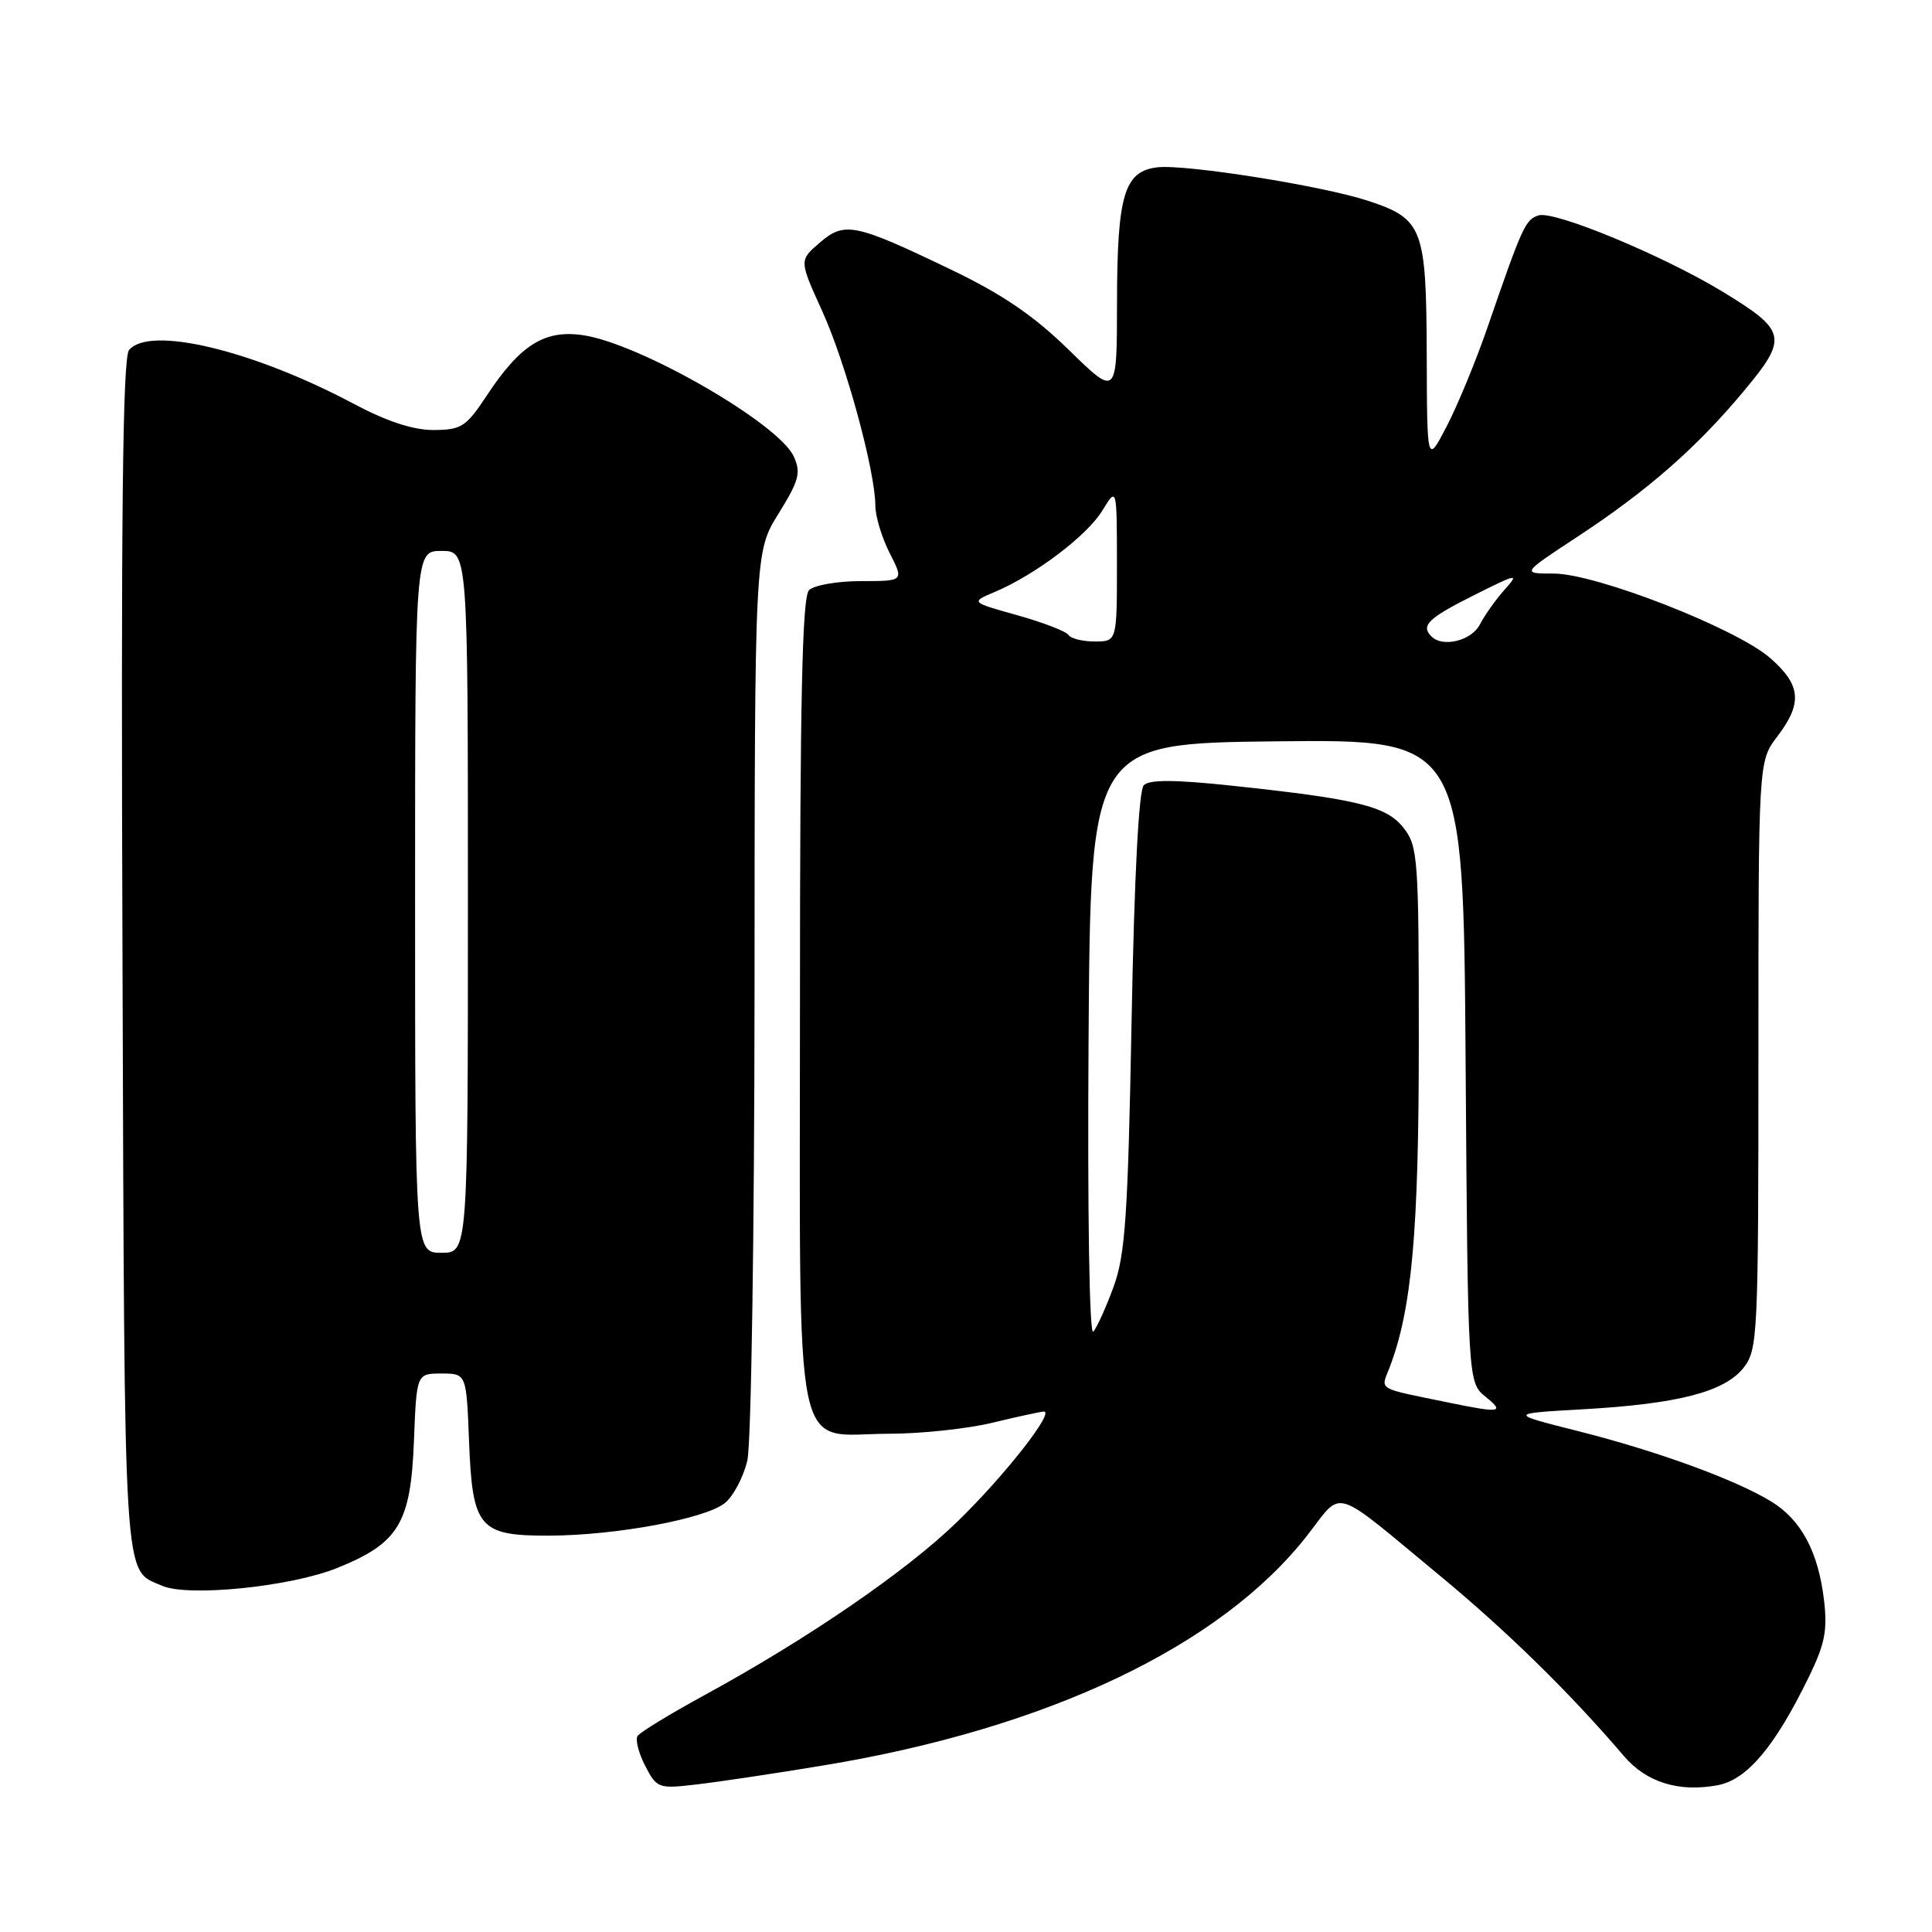<?xml version="1.0" encoding="UTF-8" standalone="no"?>
<!DOCTYPE svg PUBLIC "-//W3C//DTD SVG 1.1//EN" "http://www.w3.org/Graphics/SVG/1.1/DTD/svg11.dtd" >
<svg xmlns="http://www.w3.org/2000/svg" xmlns:xlink="http://www.w3.org/1999/xlink" version="1.1" viewBox="0 0 256 256">
 <g >
 <path fill="currentColor"
d=" M 109.10 233.93 C 138.81 229.03 161.75 218.13 173.20 203.47 C 178.03 197.29 176.24 196.75 190.75 208.75 C 199.62 216.08 208.07 224.35 215.17 232.68 C 218.16 236.18 222.45 237.51 227.61 236.55 C 231.48 235.82 235.16 231.47 239.63 222.31 C 241.80 217.89 242.17 216.05 241.69 212.02 C 240.93 205.61 238.66 201.38 234.70 198.96 C 229.96 196.06 219.62 192.29 209.15 189.64 C 199.87 187.30 199.87 187.30 209.69 186.74 C 222.34 186.03 228.51 184.43 231.03 181.24 C 232.91 178.84 233.00 177.05 233.00 139.80 C 233.00 100.87 233.00 100.87 235.50 97.59 C 238.86 93.18 238.65 90.78 234.59 87.22 C 230.10 83.27 211.48 76.00 205.87 76.00 C 201.59 76.00 201.59 76.00 209.05 71.10 C 218.35 64.99 224.86 59.28 231.13 51.74 C 236.96 44.74 236.75 43.82 228.22 38.63 C 220.33 33.84 205.95 27.88 203.87 28.54 C 202.12 29.10 201.74 29.92 197.06 43.50 C 195.54 47.90 193.12 53.75 191.69 56.50 C 189.09 61.50 189.09 61.50 189.05 46.97 C 188.99 30.17 188.54 29.00 181.25 26.60 C 175.24 24.62 157.09 21.74 153.37 22.17 C 148.97 22.68 148.03 25.82 148.01 40.04 C 148.00 52.59 148.00 52.59 141.63 46.37 C 136.94 41.79 132.81 38.98 125.88 35.66 C 113.23 29.59 111.90 29.32 108.59 32.18 C 105.89 34.50 105.89 34.50 108.97 41.27 C 112.09 48.16 115.98 62.42 115.99 67.04 C 116.00 68.43 116.85 71.25 117.89 73.29 C 119.78 77.00 119.78 77.00 114.09 77.00 C 110.96 77.00 107.86 77.54 107.20 78.20 C 106.30 79.10 106.00 92.58 106.00 132.70 C 106.00 195.33 104.91 190.01 117.75 189.98 C 122.01 189.98 128.20 189.32 131.50 188.52 C 134.80 187.72 137.86 187.06 138.30 187.04 C 139.84 186.97 133.10 195.57 126.83 201.65 C 120.11 208.19 107.03 217.15 93.34 224.62 C 88.77 227.11 84.78 229.55 84.47 230.04 C 84.17 230.54 84.63 232.32 85.50 234.00 C 87.03 236.96 87.25 237.04 92.29 236.45 C 95.16 236.12 102.72 234.99 109.10 233.93 Z  M 44.64 207.78 C 52.84 204.48 54.42 201.88 54.85 190.93 C 55.20 182.00 55.20 182.00 58.50 182.00 C 61.80 182.00 61.80 182.00 62.15 190.97 C 62.60 202.48 63.47 203.51 72.79 203.48 C 81.59 203.45 93.47 201.25 96.05 199.16 C 97.18 198.25 98.52 195.70 99.03 193.50 C 99.54 191.29 99.96 163.40 99.98 131.32 C 100.00 73.13 100.00 73.13 103.16 68.06 C 105.88 63.67 106.16 62.64 105.18 60.49 C 103.19 56.12 84.87 45.56 77.30 44.42 C 72.18 43.65 68.95 45.67 64.50 52.41 C 61.77 56.55 61.14 56.96 57.47 56.98 C 54.74 56.99 51.27 55.85 46.76 53.45 C 33.43 46.38 19.80 43.13 17.10 46.38 C 16.25 47.40 16.02 68.49 16.23 126.73 C 16.52 211.55 16.29 207.84 21.47 210.12 C 24.91 211.63 38.47 210.26 44.64 207.78 Z  M 192.00 185.86 C 182.28 183.86 182.95 184.26 184.11 181.24 C 187.07 173.56 188.00 163.23 188.00 138.05 C 188.00 113.70 187.89 112.13 185.98 109.70 C 183.71 106.81 179.90 105.88 163.06 104.09 C 155.71 103.31 152.31 103.29 151.56 104.04 C 150.89 104.71 150.30 116.07 149.94 135.30 C 149.46 161.07 149.11 166.23 147.56 170.50 C 146.55 173.25 145.34 175.93 144.86 176.46 C 144.35 177.02 144.09 160.69 144.24 137.96 C 144.50 98.50 144.50 98.50 169.20 98.23 C 193.90 97.97 193.90 97.97 194.20 140.57 C 194.50 183.18 194.50 183.18 196.86 185.09 C 199.43 187.17 198.82 187.26 192.00 185.86 Z  M 141.59 84.14 C 141.29 83.67 138.25 82.49 134.83 81.53 C 128.60 79.79 128.60 79.79 131.80 78.44 C 137.15 76.19 144.04 70.98 146.07 67.65 C 147.99 64.50 147.99 64.50 148.00 74.75 C 148.00 85.00 148.00 85.00 145.06 85.00 C 143.44 85.00 141.88 84.61 141.59 84.14 Z  M 189.67 84.33 C 188.23 82.89 189.24 81.91 195.25 78.90 C 201.08 75.97 201.36 75.92 199.37 78.13 C 198.21 79.43 196.73 81.51 196.09 82.75 C 194.98 84.90 191.17 85.84 189.67 84.33 Z  M 55.00 119.50 C 55.00 73.00 55.00 73.00 58.50 73.00 C 62.00 73.00 62.00 73.00 62.00 119.50 C 62.00 166.00 62.00 166.00 58.50 166.00 C 55.00 166.00 55.00 166.00 55.00 119.50 Z "/>
</g>
</svg>